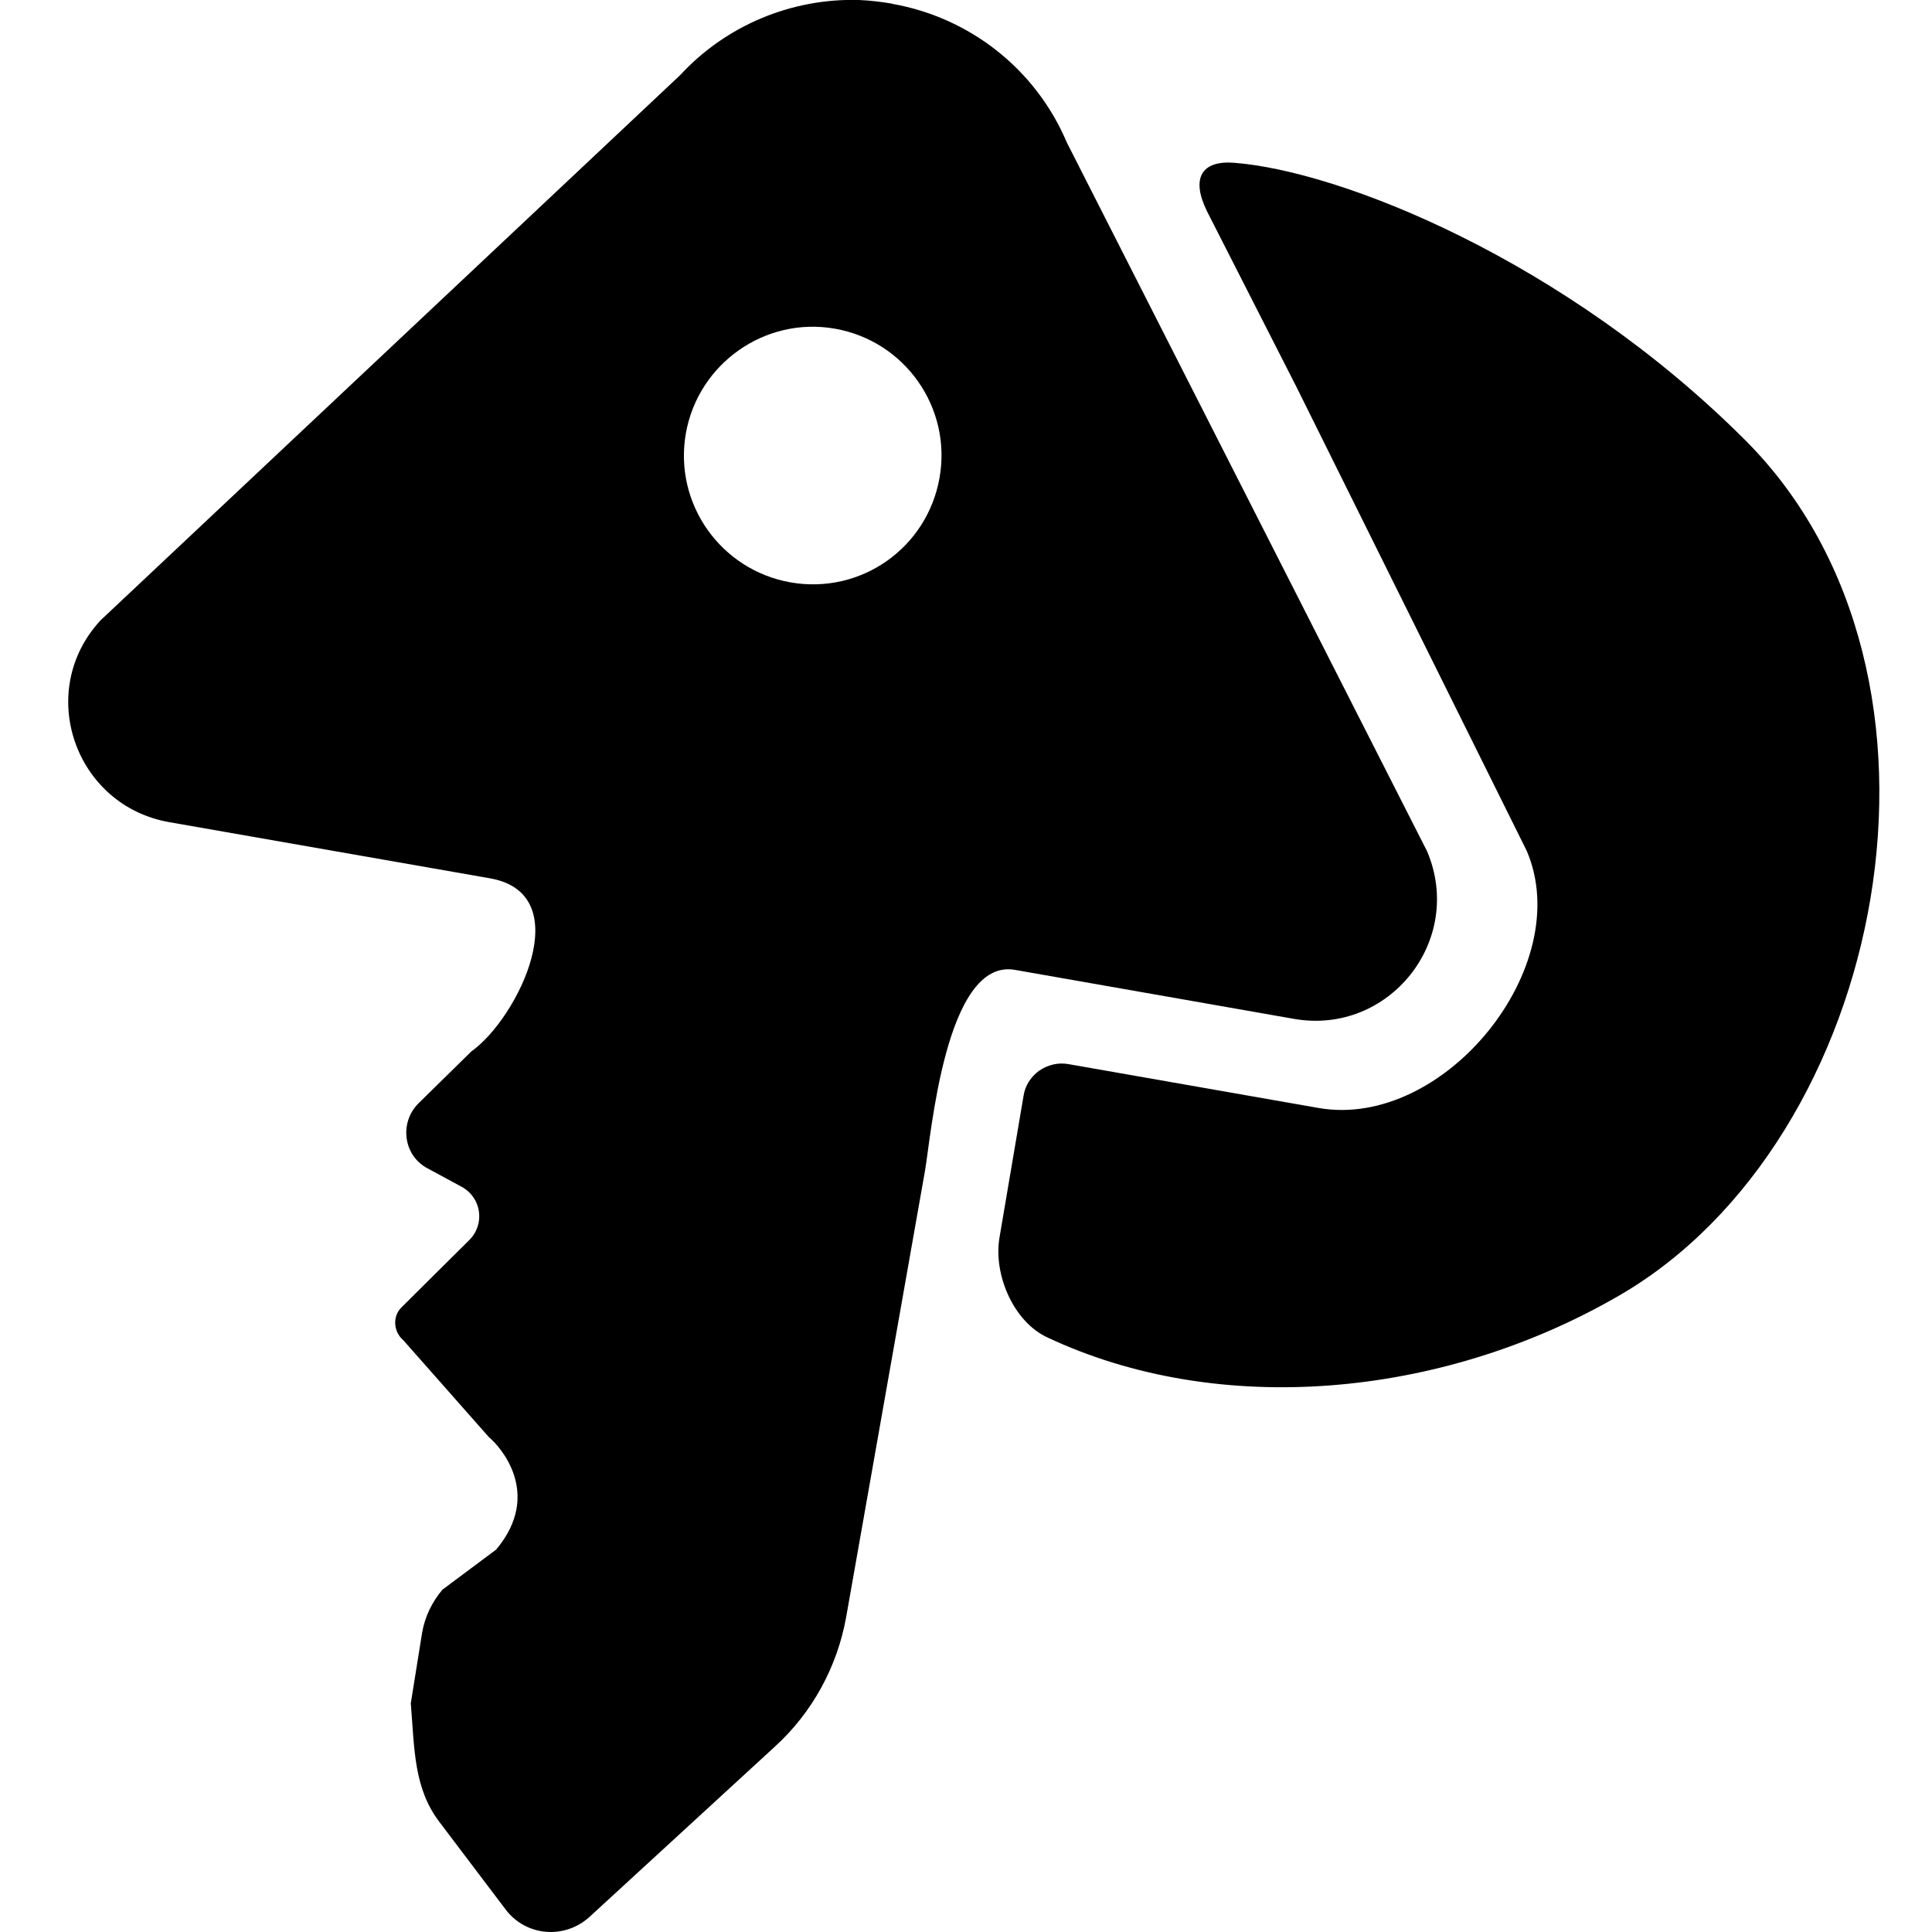 <?xml version="1.0" encoding="UTF-8"?>
<svg height="16px" viewBox="0 0 16 16" width="16px" xmlns="http://www.w3.org/2000/svg">
    <path d="m 7.391 0.031 c -0.09 -0.016 -0.184 -0.027 -0.277 -0.031 c -0.559 -0.016 -1.102 0.211 -1.48 0.621 l -4.801 4.516 c -0.543 0.586 -0.215 1.535 0.57 1.672 l 2.656 0.465 c 0.73 0.129 0.234 1.156 -0.156 1.434 l -0.438 0.43 c -0.16 0.16 -0.125 0.434 0.078 0.539 l 0.281 0.152 c 0.164 0.09 0.195 0.309 0.062 0.441 l -0.559 0.555 c -0.078 0.074 -0.07 0.203 0.012 0.273 l 0.711 0.805 c 0.086 0.07 0.449 0.465 0.059 0.93 l -0.445 0.332 c -0.086 0.102 -0.145 0.223 -0.168 0.355 l -0.094 0.586 c 0.031 0.375 0.023 0.703 0.238 0.984 l 0.547 0.723 c 0.168 0.223 0.488 0.25 0.695 0.062 l 1.535 -1.41 c 0.309 -0.281 0.516 -0.66 0.59 -1.07 l 0.652 -3.691 c 0.051 -0.281 0.168 -1.773 0.746 -1.672 l 2.312 0.406 c 0.785 0.137 1.414 -0.648 1.102 -1.387 l -2.984 -5.871 c -0.258 -0.609 -0.805 -1.035 -1.445 -1.148 z m -0.477 2.691 c 0.582 0.102 0.969 0.656 0.867 1.234 c -0.102 0.582 -0.652 0.969 -1.234 0.867 c -0.578 -0.102 -0.969 -0.652 -0.867 -1.234 c 0.102 -0.578 0.656 -0.969 1.234 -0.867 z m 0 0"/>
    <path d="m 9.996 1.75 l 0.746 1.465 l 1.902 3.832 c 0.41 0.957 -0.684 2.309 -1.723 2.129 l -2.07 -0.363 c -0.086 -0.016 -0.172 0.004 -0.246 0.055 c -0.07 0.051 -0.117 0.125 -0.129 0.211 l -0.199 1.172 c -0.051 0.305 0.117 0.695 0.395 0.824 c 1.418 0.668 3.262 0.508 4.734 -0.344 c 2.219 -1.281 2.992 -5.141 1.047 -7.086 c -1.492 -1.492 -3.352 -2.23 -4.234 -2.297 c -0.266 -0.02 -0.359 0.125 -0.223 0.402 z m 0 0"/>
</svg>
